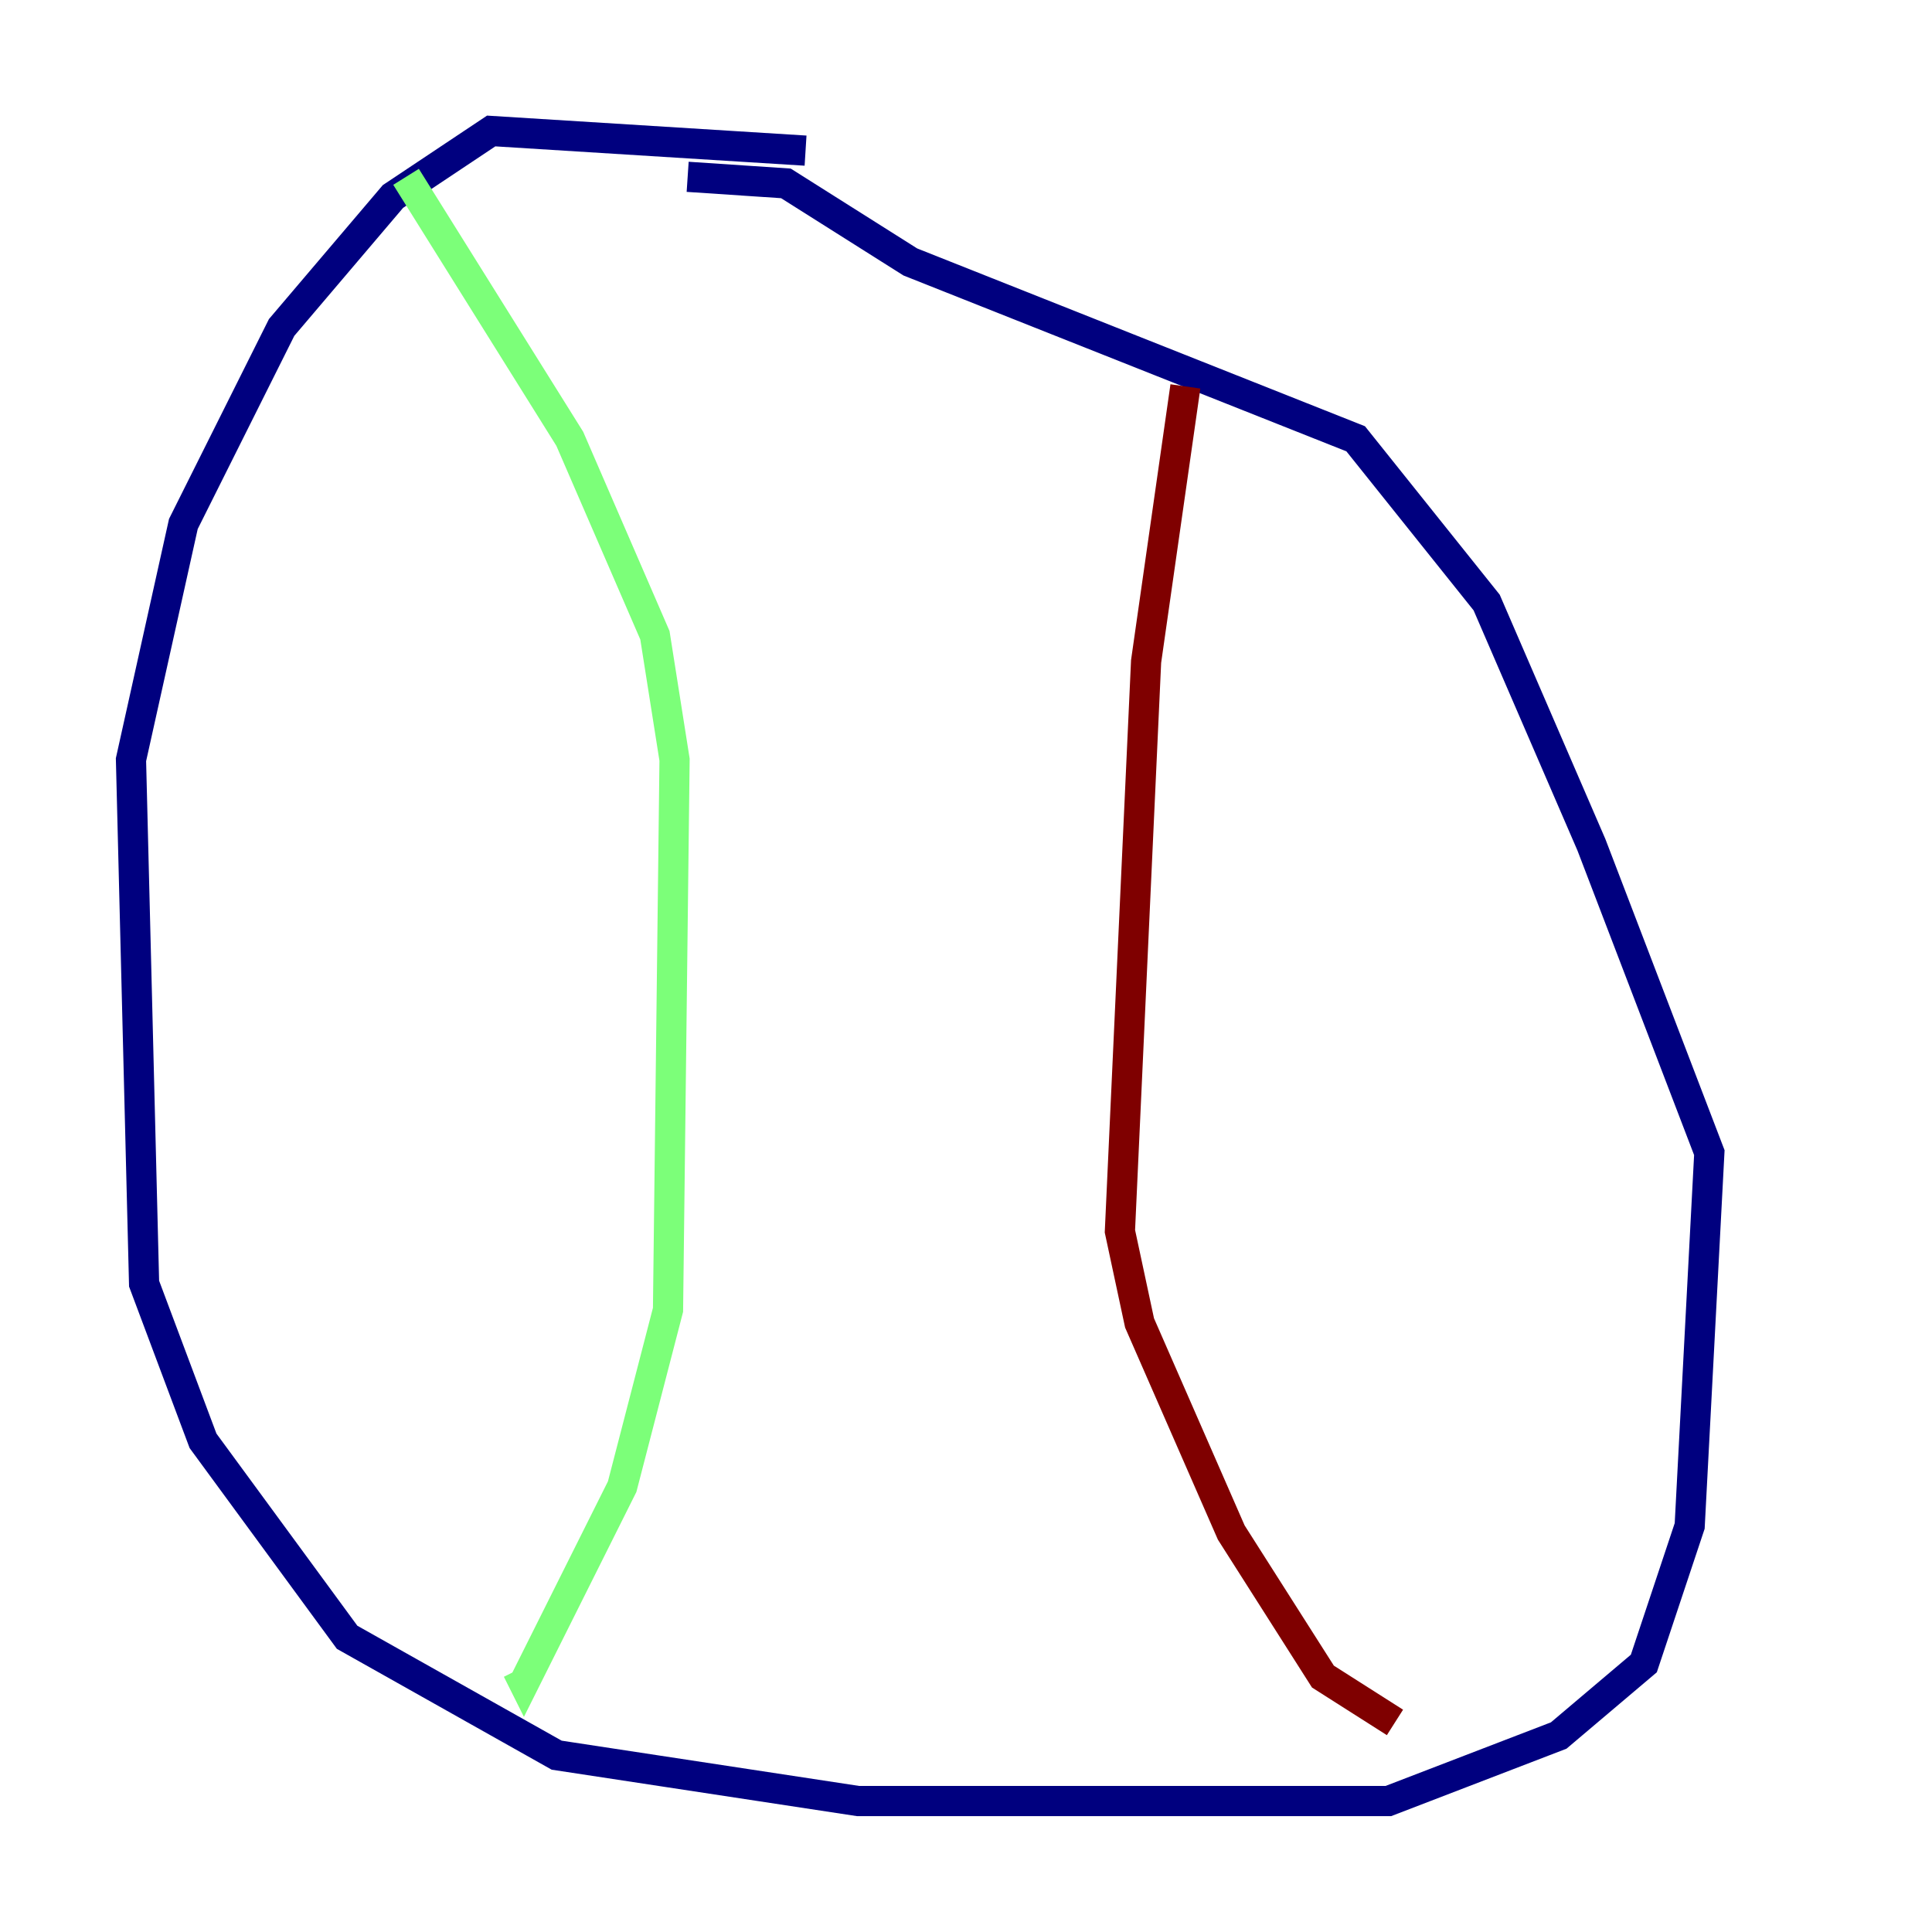 <?xml version="1.0" encoding="utf-8" ?>
<svg baseProfile="tiny" height="128" version="1.2" viewBox="0,0,128,128" width="128" xmlns="http://www.w3.org/2000/svg" xmlns:ev="http://www.w3.org/2001/xml-events" xmlns:xlink="http://www.w3.org/1999/xlink"><defs /><polyline fill="none" points="53.37,9.98 32.542,8.678 26.034,13.017 18.658,21.695 12.149,34.712 8.678,50.332 9.546,85.044 13.451,95.458 22.997,108.475 36.881,116.285 56.841,119.322 91.986,119.322 103.268,114.983 108.909,110.21 111.946,101.098 113.248,76.366 105.437,55.973 98.495,39.919 89.817,29.071 60.312,17.356 52.068,12.149 45.559,11.715" stroke="#00007f" stroke-width="2" /><polyline fill="none" points="26.902,11.715 37.749,29.071 43.39,42.088 44.691,50.332 44.258,86.78 41.22,98.495 34.712,111.512 34.278,110.644" stroke="#7cff79" stroke-width="2" /><polyline fill="none" points="78.536,25.6 75.932,43.824 74.197,81.573 75.498,87.647 81.573,101.532 87.647,111.078 92.42,114.115" stroke="#7f0000" stroke-width="2" /></svg>